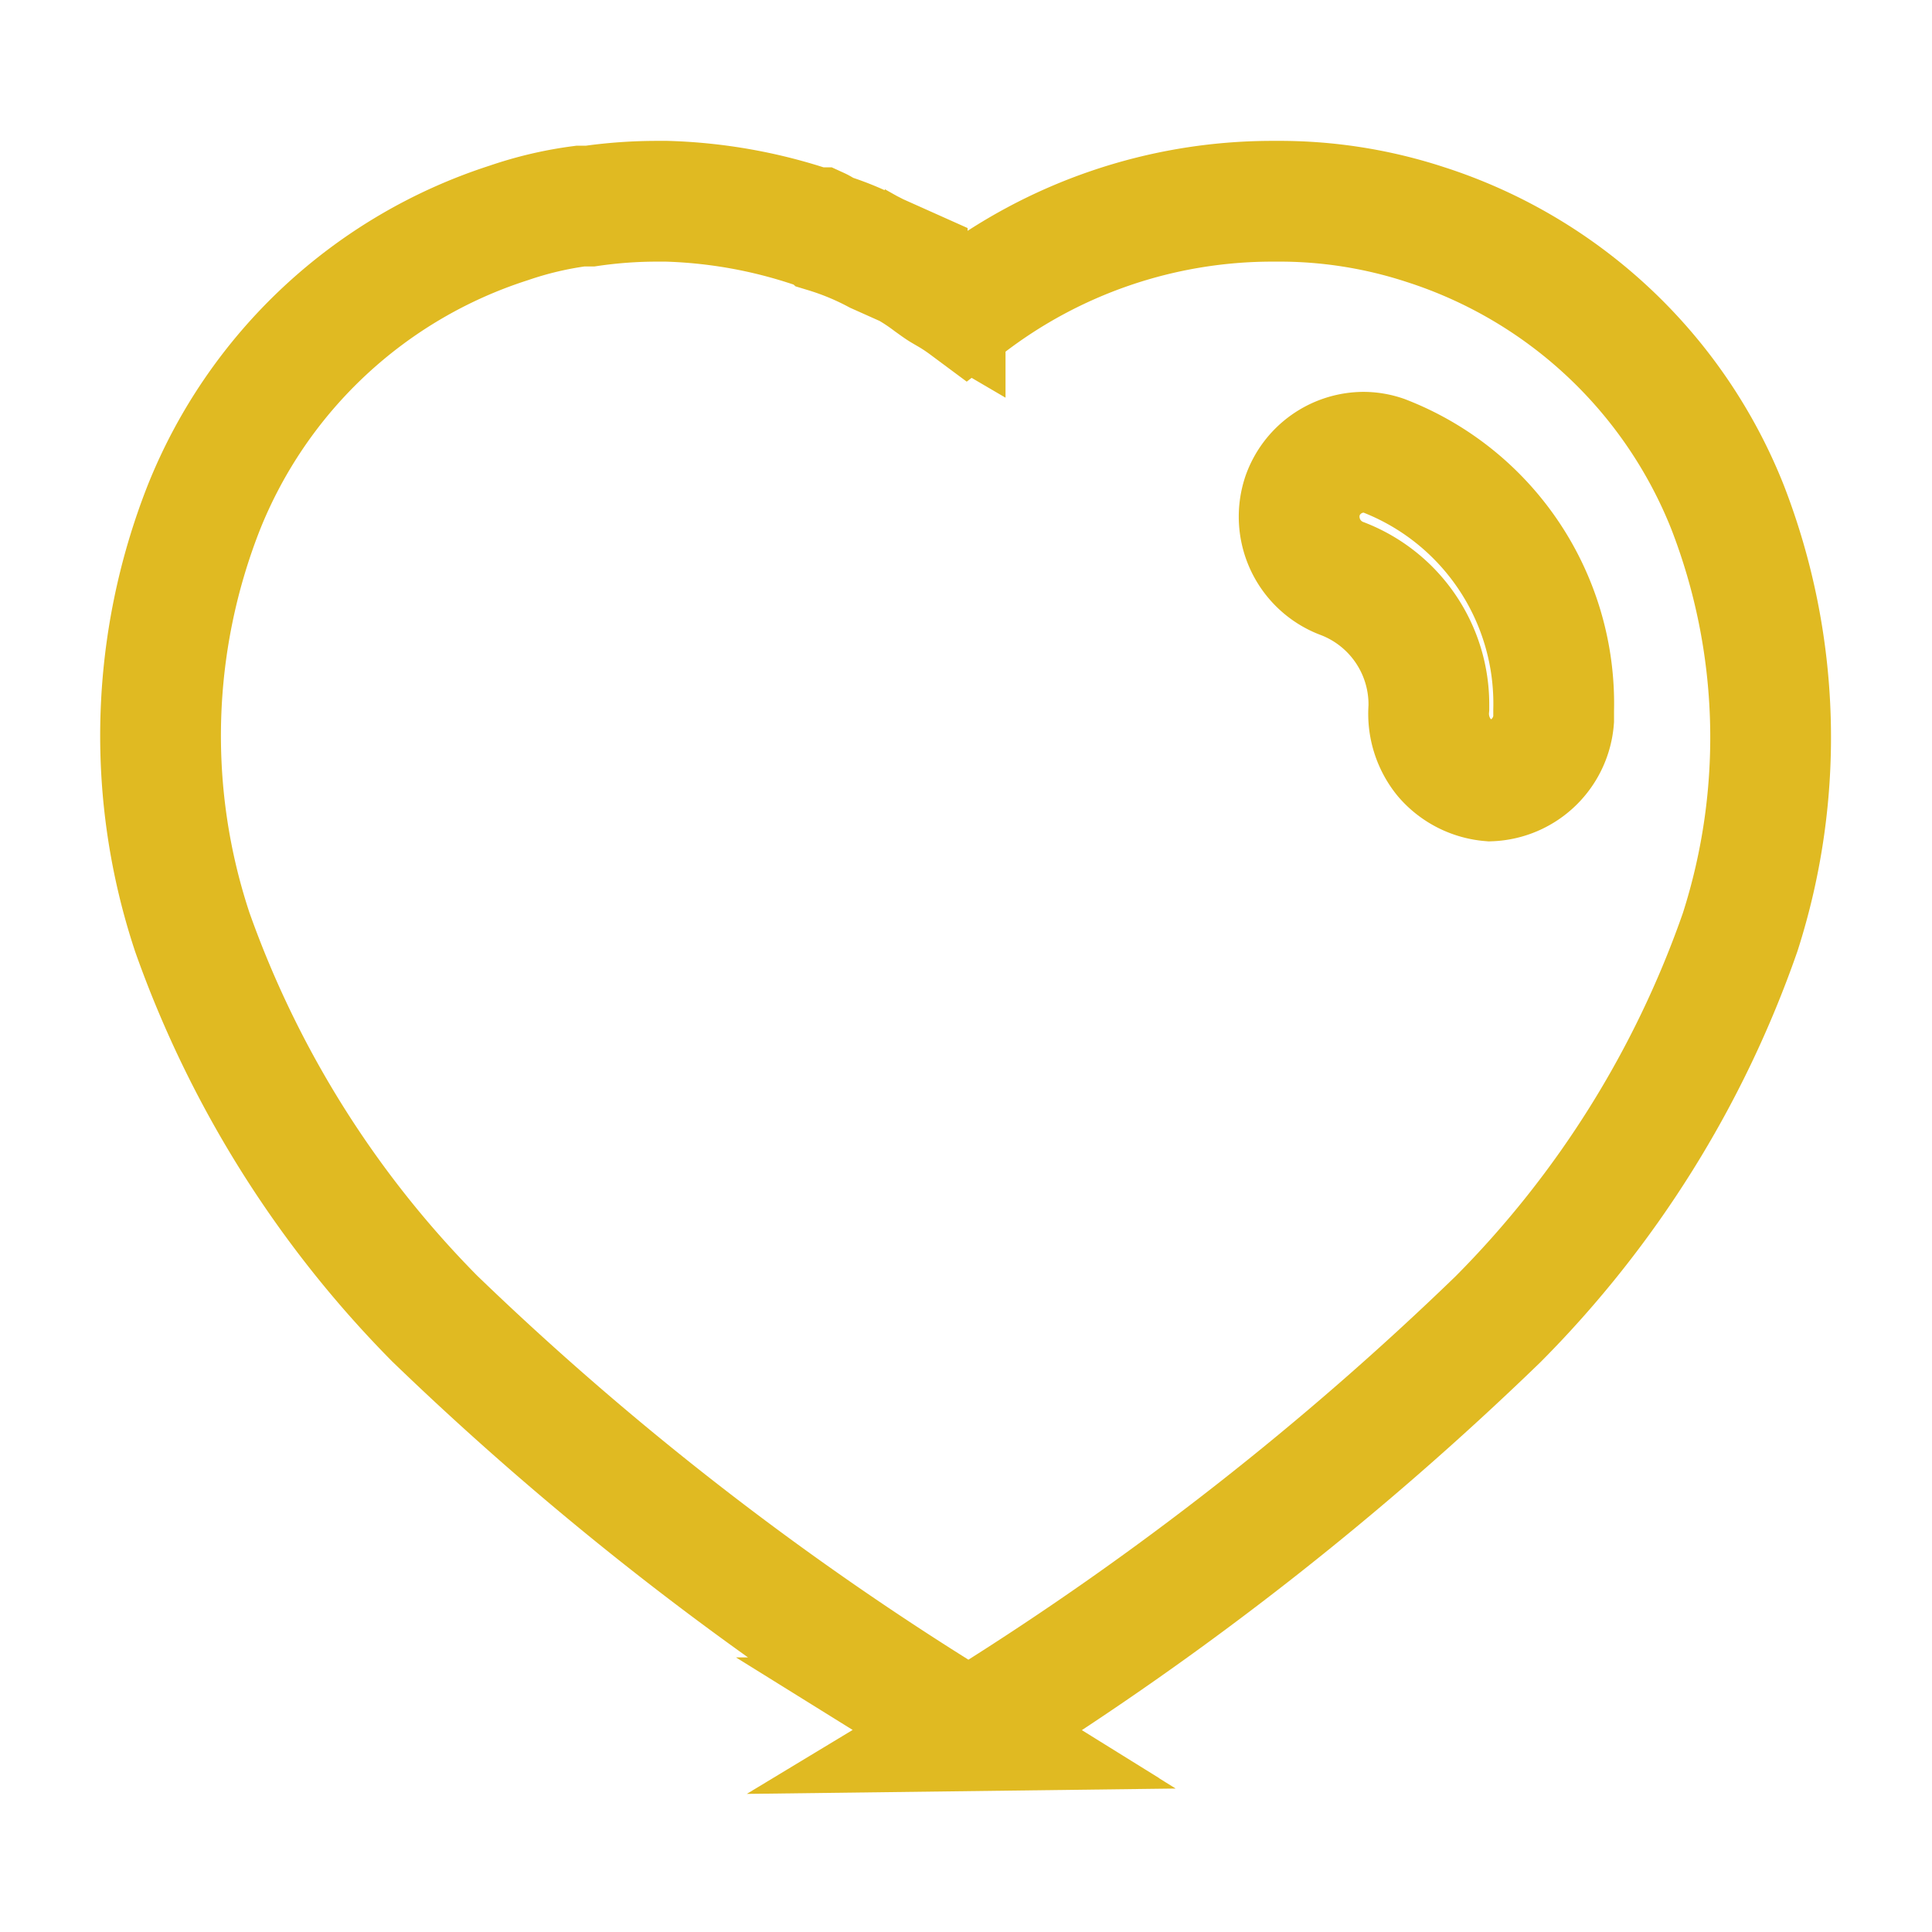 <svg id="Iconly_Bold_Heart" data-name="Iconly/Bold/Heart" xmlns="http://www.w3.org/2000/svg" width="24" height="24" viewBox="0 0 24 24">
  <rect id="Iconly_Bold_Heart-2" data-name="Iconly/Bold/Heart" width="24" height="24" fill="none"/>
  <g id="Heart">
    <path id="Heart-2" data-name="Heart" d="M12.029,21.5h0l-.259-.161A38.161,38.161,0,0,1,5.4,16.38a13,13,0,0,1-3.011-4.8,7.744,7.744,0,0,1,.143-5.275A6.084,6.084,0,0,1,6.321,2.769,4.571,4.571,0,0,1,7.21,2.56h.12A5.828,5.828,0,0,1,8.17,2.5h.11a6.266,6.266,0,0,1,1.831.329h.059a.355.355,0,0,1,.09.059,3.508,3.508,0,0,1,.63.261l.38.17a2.667,2.667,0,0,1,.286.189c.057.041.106.077.144.1l.041.024A2.435,2.435,0,0,1,12,3.8a6.223,6.223,0,0,1,3.8-1.3h.048a5.827,5.827,0,0,1,1.86.29,6.019,6.019,0,0,1,3.755,3.517,7.915,7.915,0,0,1,.154,5.272,12.781,12.781,0,0,1-3.009,4.81,38.556,38.556,0,0,1-6.332,4.96l-.25.151ZM16.936,5.618a.809.809,0,0,0-.756.542.821.821,0,0,0,.5,1.03,1.674,1.674,0,0,1,1.07,1.57V8.79a.86.86,0,0,0,.19.62.846.846,0,0,0,.57.291.825.825,0,0,0,.79-.761V8.821a3.3,3.3,0,0,0-2.11-3.16A.777.777,0,0,0,16.936,5.618Z" 
    fill="none" stroke-width="1.5" stroke="#E0BA22"/>
  </g>
</svg>
